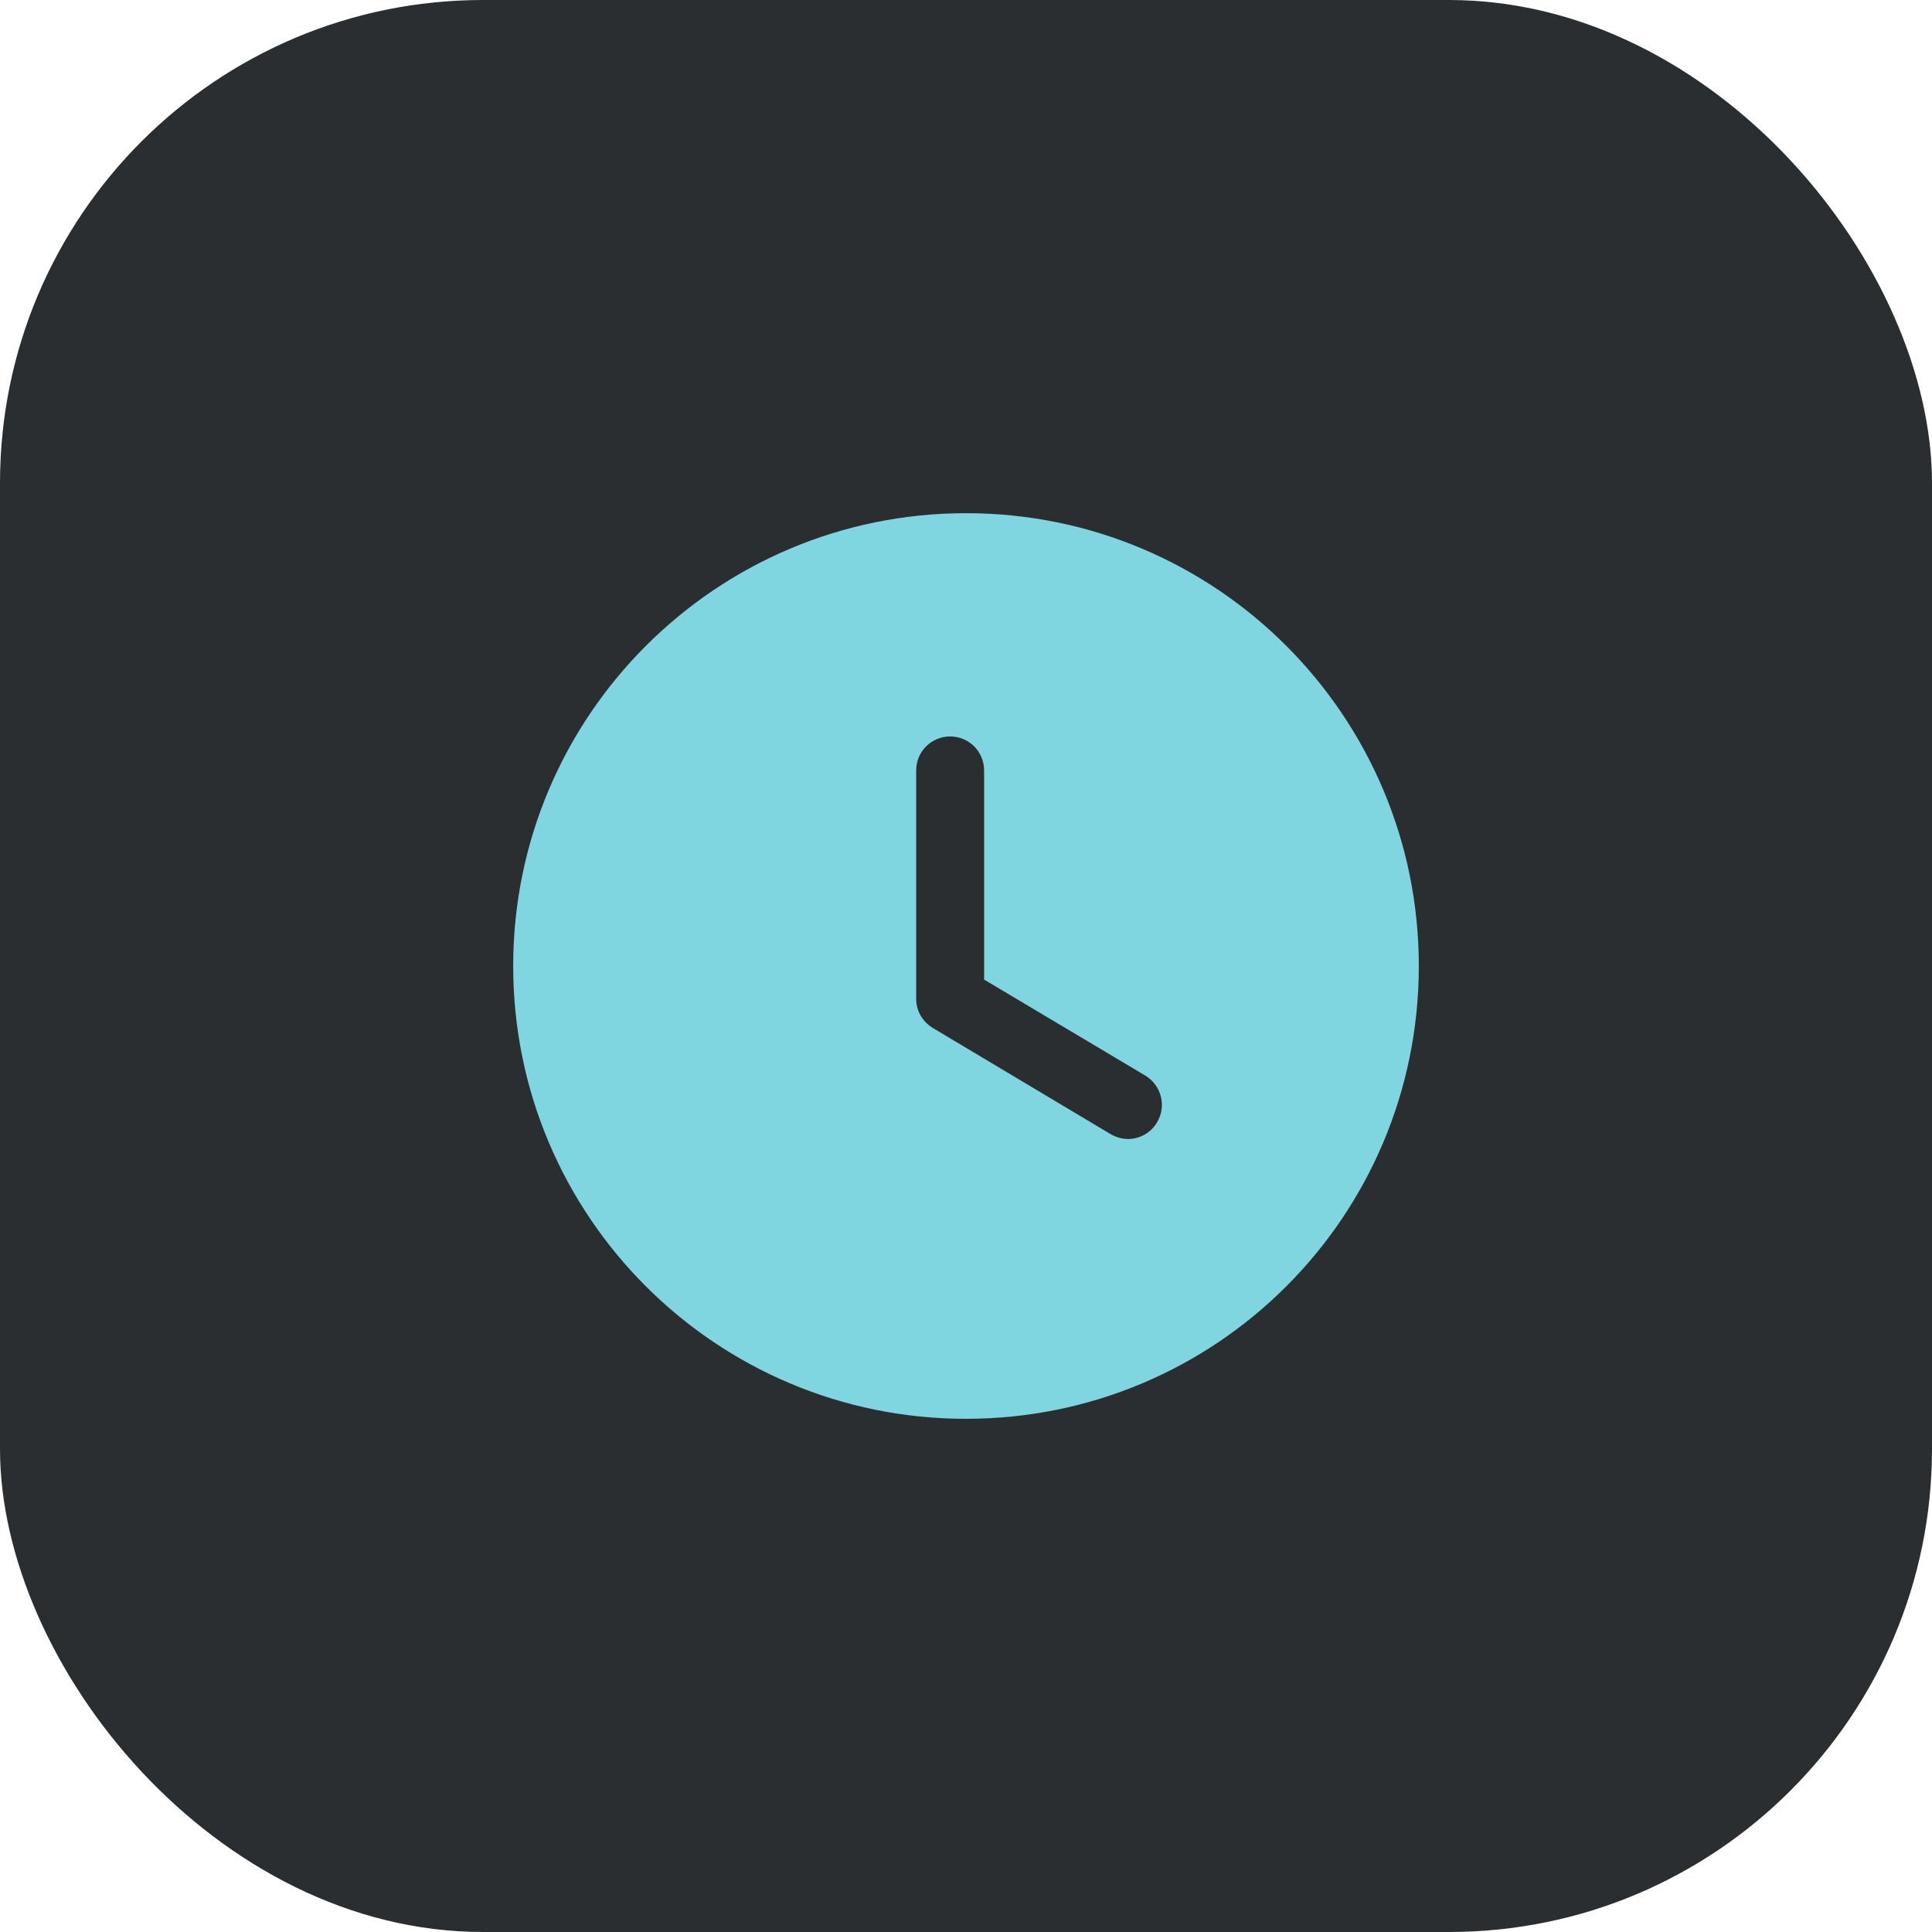 <svg width="32" height="32" viewBox="0 0 32 32" fill="none" xmlns="http://www.w3.org/2000/svg">
<rect width="32" height="32" rx="8" fill="#2B2E30"/>
<path d="M16 8.5C20.148 8.5 23.5 11.86 23.5 16C23.5 20.148 20.148 23.5 16 23.5C11.86 23.5 8.5 20.148 8.5 16C8.5 11.86 11.86 8.5 16 8.5ZM15.738 12.198C15.43 12.198 15.175 12.445 15.175 12.76V16.548C15.175 16.743 15.28 16.923 15.453 17.028L18.392 18.783C18.483 18.835 18.58 18.865 18.685 18.865C18.872 18.865 19.06 18.768 19.165 18.588C19.323 18.325 19.24 17.98 18.97 17.815L16.3 16.225V12.76C16.3 12.445 16.045 12.198 15.738 12.198Z" fill="#7FD6E1"/>
</svg>
